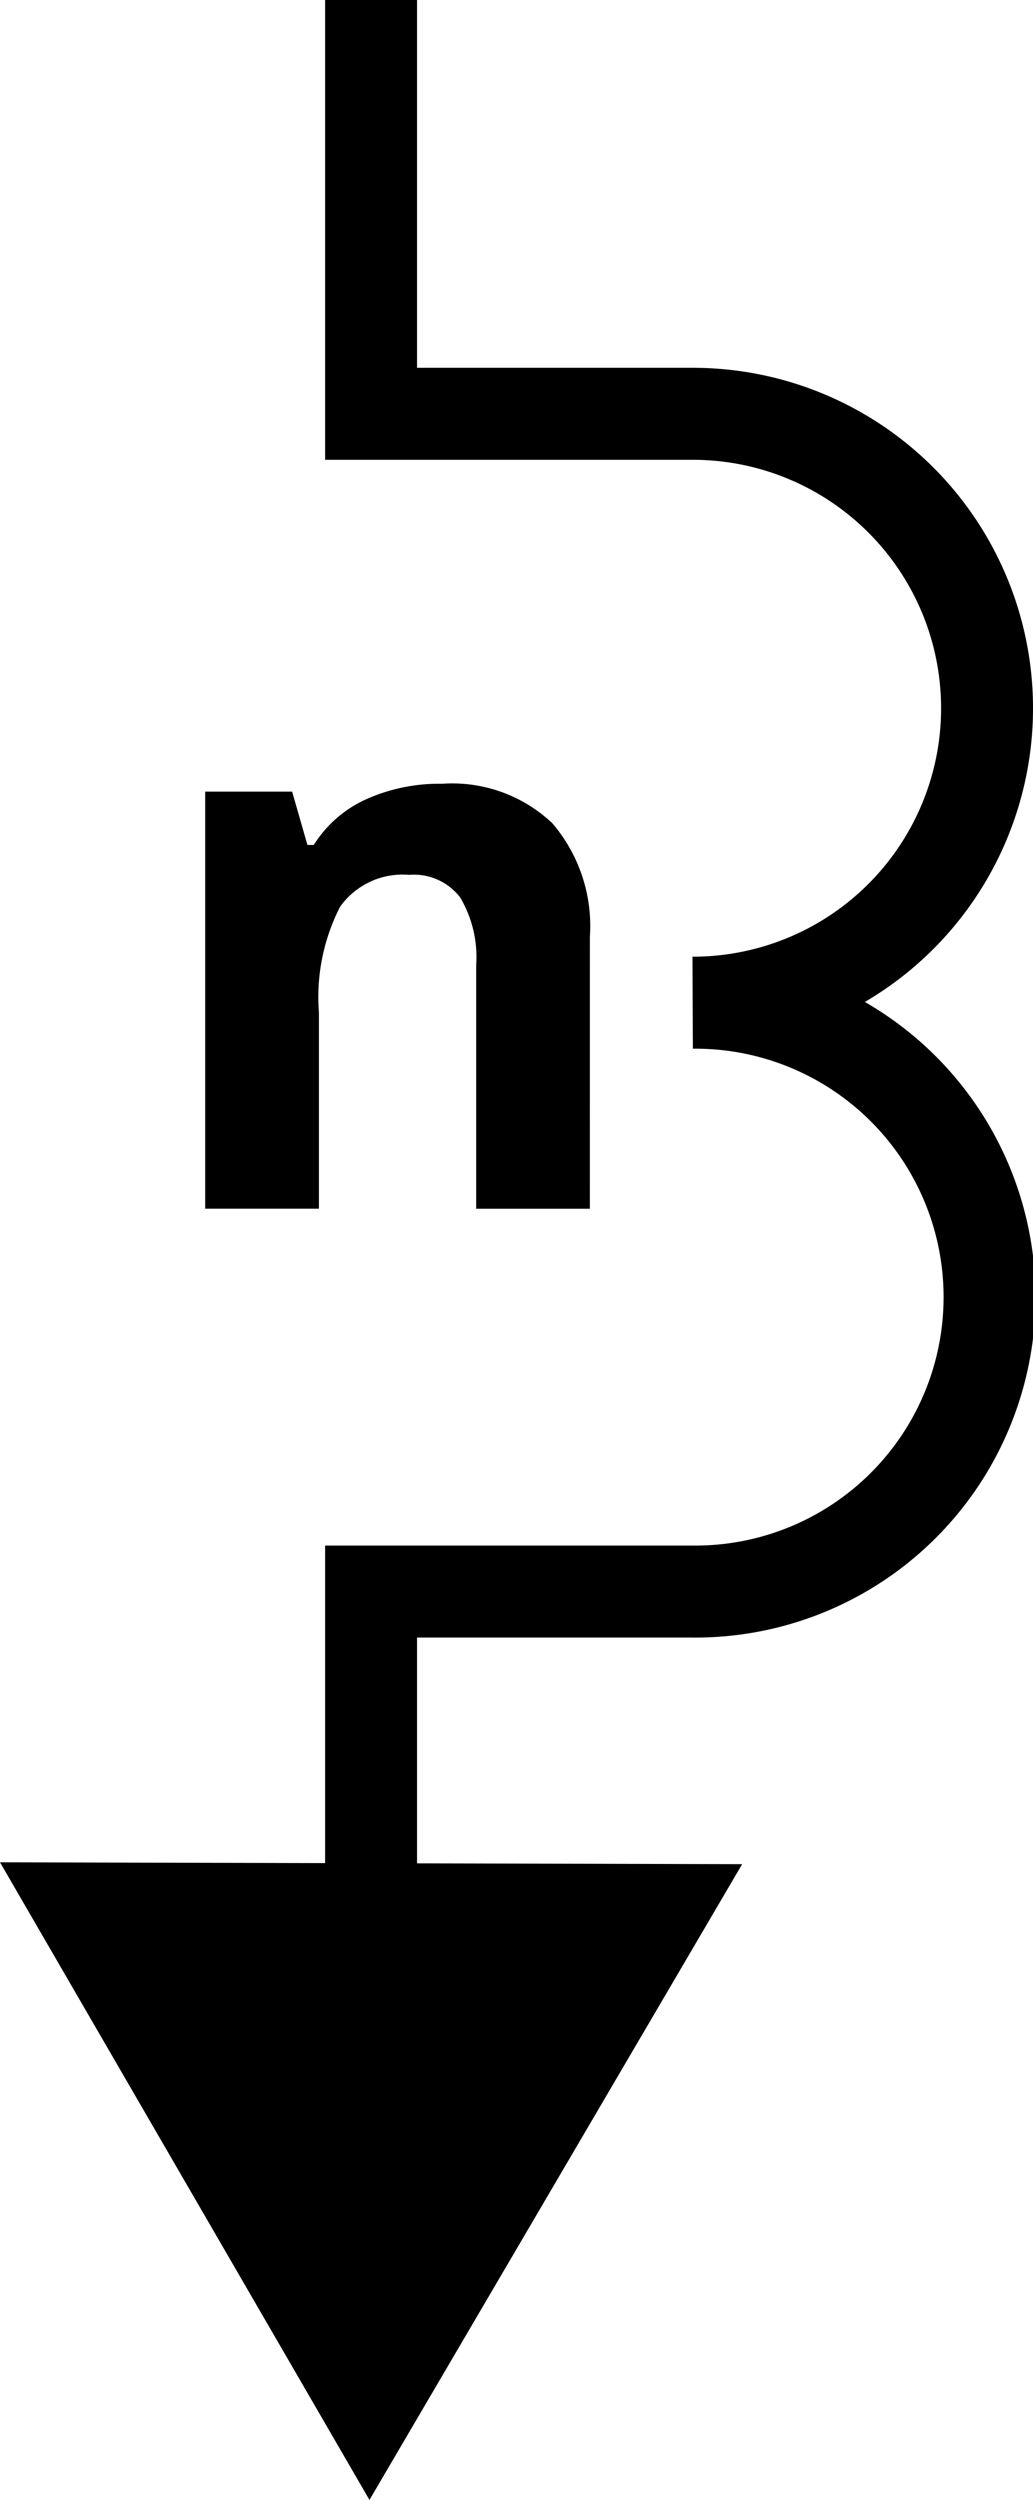 <svg xmlns="http://www.w3.org/2000/svg" viewBox="0 0 48.717 117.794"><defs><style>.a{fill:none;stroke:#000;stroke-width:4.335px;}.b{fill-rule:evenodd;}</style></defs><title>foreach</title><path class="a" d="M17.5,92.046V74.993H32.676a13.874,13.874,0,1,0,0-27.747,13.874,13.874,0,0,0,0-27.748H17.5V0"/><path class="b" d="M0,87.75l17.424,30.044L35,87.838Z"/><path d="M27.818,56.955H22.457V45.476a5.511,5.511,0,0,0-.756-3.19,2.751,2.751,0,0,0-2.408-1.064,3.621,3.621,0,0,0-3.252,1.5,9.322,9.322,0,0,0-1,4.984v9.246H9.677V37.3h4.1l.721,2.514h.3a5.663,5.663,0,0,1,2.469-2.153,8.4,8.4,0,0,1,3.577-.73,6.872,6.872,0,0,1,5.2,1.855,7.443,7.443,0,0,1,1.775,5.352Z"/></svg>